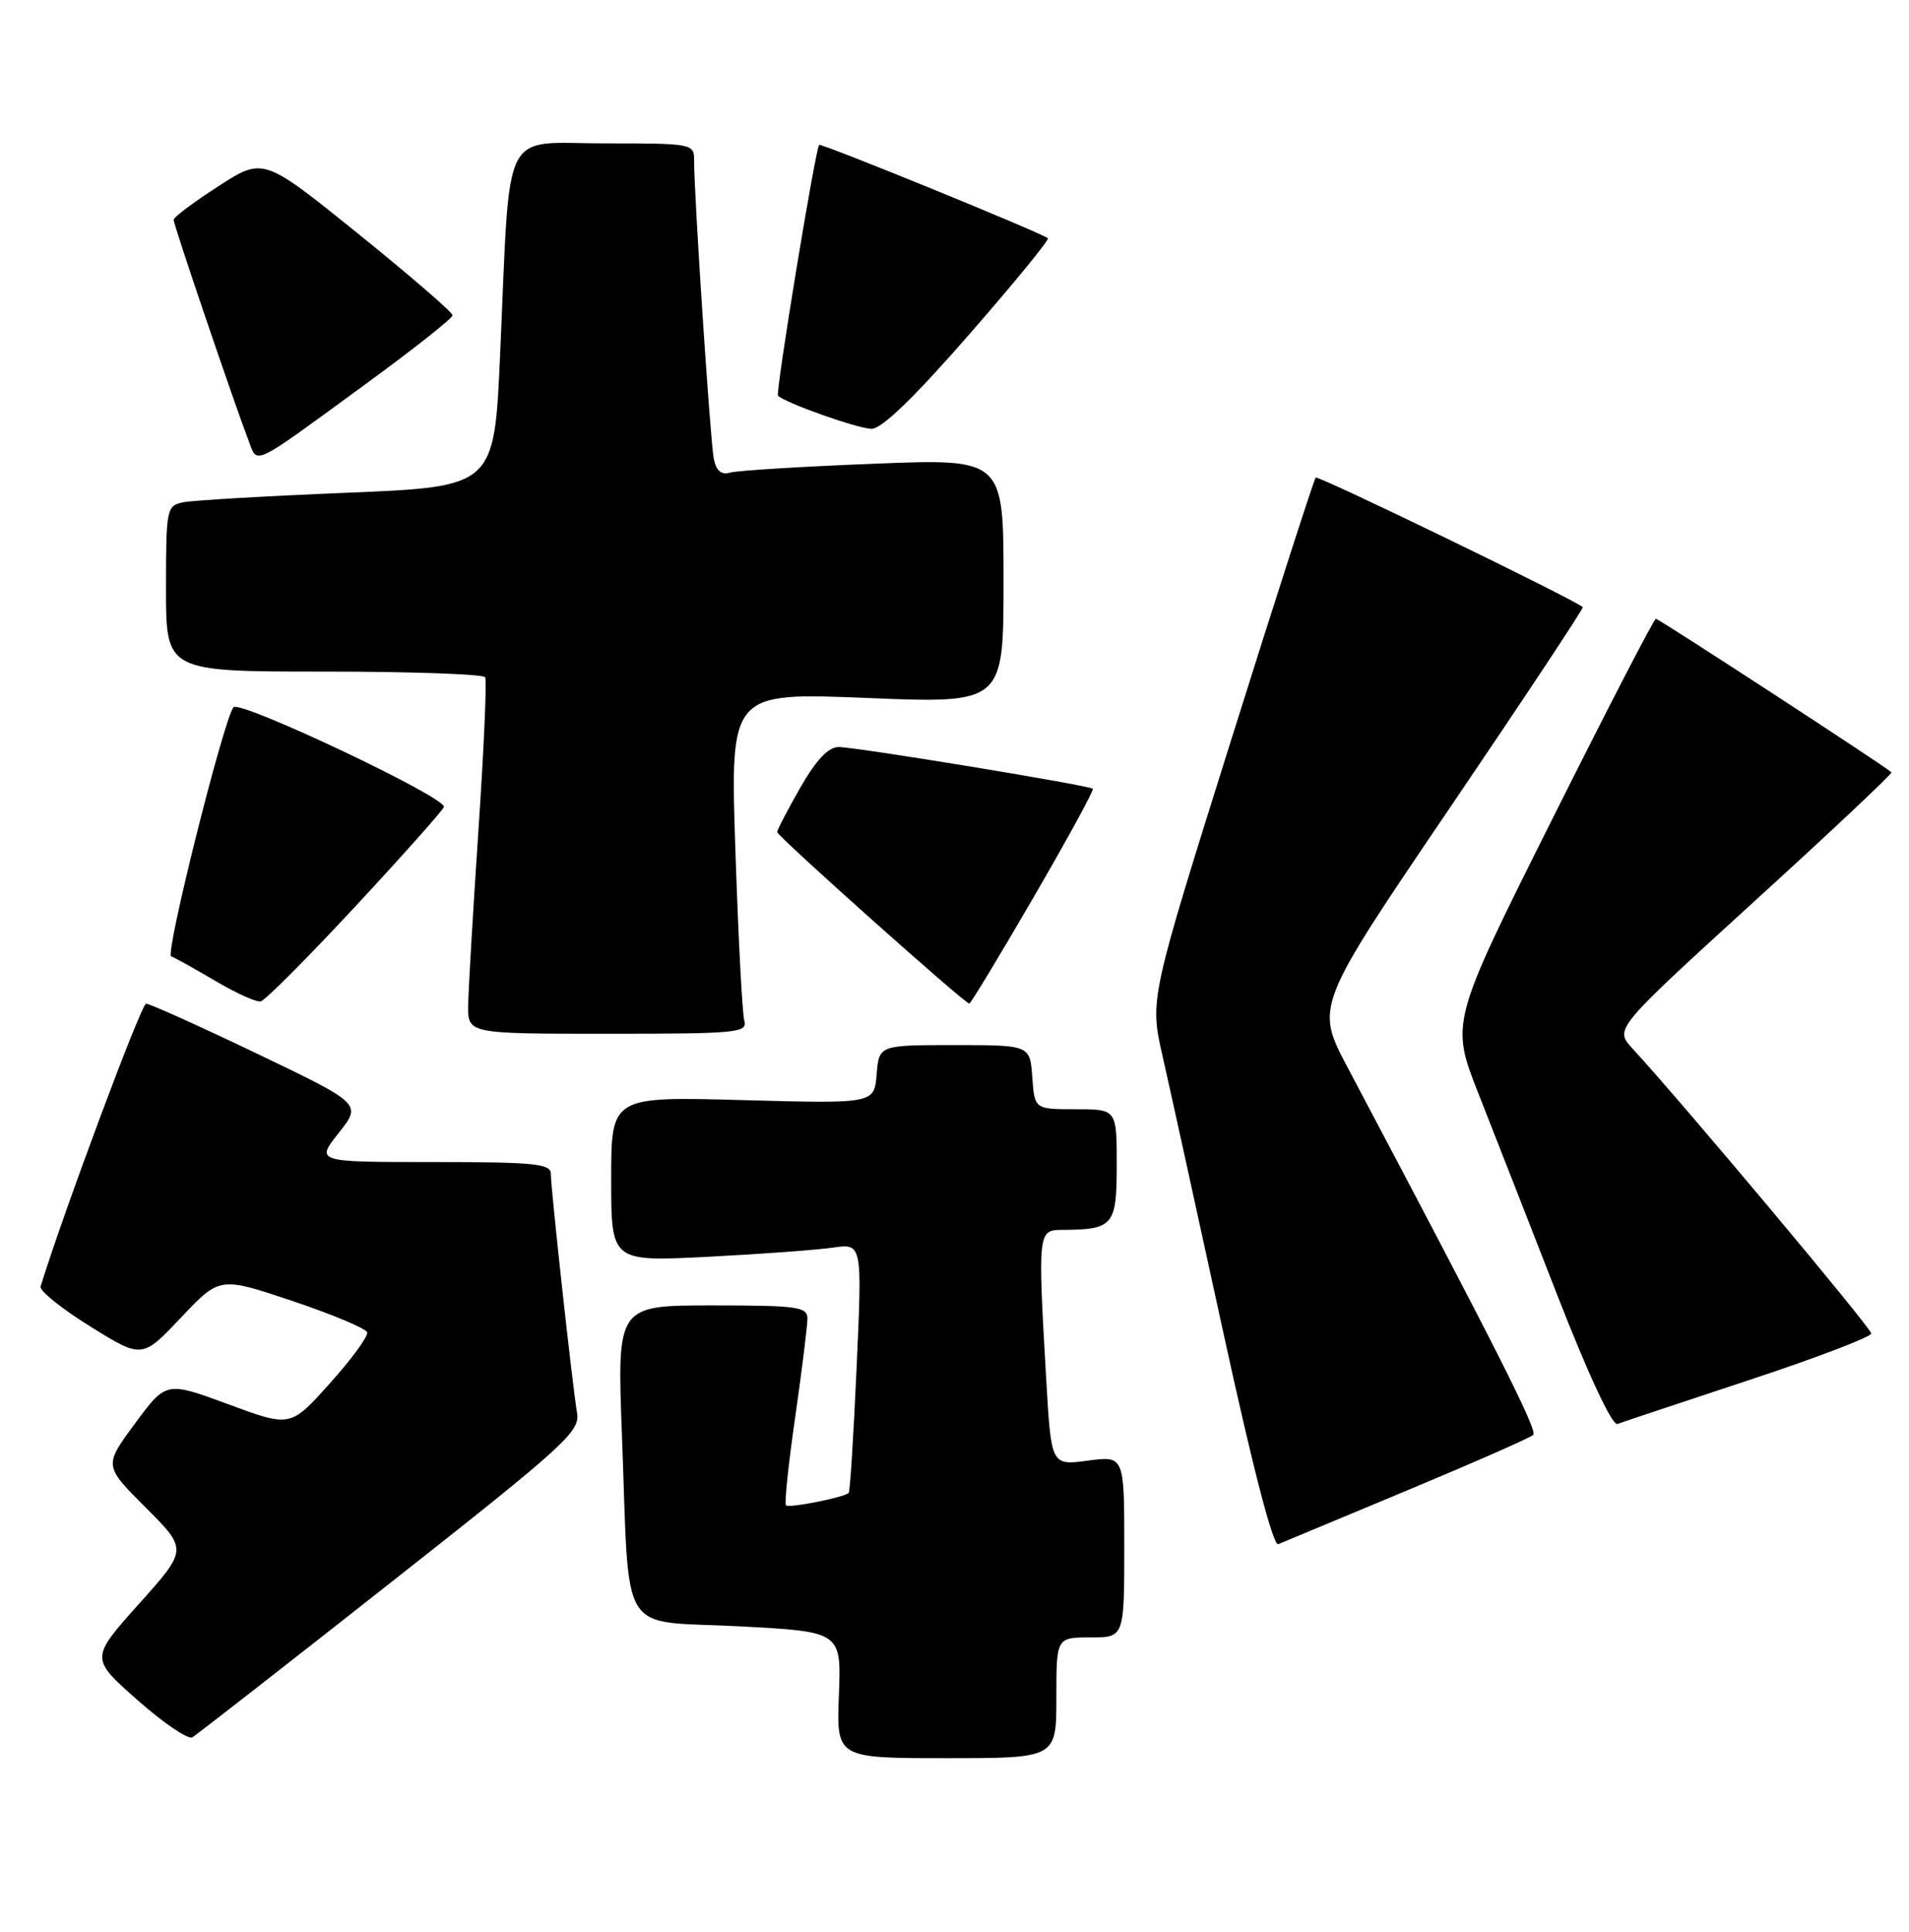 <?xml version="1.0" encoding="UTF-8" standalone="no"?>
<!DOCTYPE svg PUBLIC "-//W3C//DTD SVG 1.1//EN" "http://www.w3.org/Graphics/SVG/1.1/DTD/svg11.dtd" >
<svg xmlns="http://www.w3.org/2000/svg" xmlns:xlink="http://www.w3.org/1999/xlink" version="1.1" viewBox="0 0 253 256">
 <g >
 <path fill="currentColor"
d=" M 140.00 225.00 C 140.00 217.00 140.00 217.00 144.50 217.00 C 149.00 217.00 149.00 217.00 149.00 204.97 C 149.00 192.93 149.00 192.93 144.16 193.57 C 139.32 194.22 139.32 194.22 138.66 182.86 C 137.53 163.26 137.56 163.00 140.75 162.99 C 147.57 162.95 148.00 162.44 148.00 154.38 C 148.00 147.00 148.00 147.00 142.56 147.00 C 137.11 147.00 137.11 147.00 136.81 142.75 C 136.50 138.50 136.50 138.50 126.50 138.50 C 116.50 138.50 116.50 138.50 116.18 142.38 C 115.86 146.27 115.86 146.27 98.43 145.79 C 81.00 145.31 81.00 145.31 81.00 156.26 C 81.00 167.20 81.00 167.20 93.75 166.56 C 100.76 166.20 108.25 165.65 110.38 165.34 C 114.27 164.78 114.27 164.78 113.53 181.14 C 113.13 190.14 112.66 197.65 112.48 197.84 C 111.90 198.44 104.57 199.90 104.16 199.49 C 103.94 199.27 104.49 194.01 105.39 187.80 C 106.28 181.58 107.01 175.71 107.01 174.75 C 107.00 173.18 105.73 173.00 94.39 173.00 C 81.77 173.00 81.77 173.00 82.43 190.25 C 83.46 217.44 81.79 214.70 97.82 215.52 C 111.50 216.23 111.50 216.23 111.18 224.61 C 110.85 233.00 110.85 233.00 125.43 233.00 C 140.00 233.00 140.00 233.00 140.00 225.00 Z  M 51.72 209.78 C 75.07 191.39 76.90 189.72 76.47 187.21 C 75.86 183.60 73.00 157.51 73.00 155.55 C 73.00 154.22 70.82 154.00 57.42 154.00 C 41.83 154.00 41.83 154.00 44.89 150.14 C 47.94 146.29 47.94 146.29 34.08 139.64 C 26.45 135.99 19.83 133.01 19.36 133.01 C 18.72 133.02 8.27 161.05 5.38 170.50 C 5.21 171.05 8.17 173.43 11.95 175.78 C 18.83 180.06 18.83 180.06 23.98 174.62 C 29.12 169.18 29.12 169.18 38.75 172.41 C 44.05 174.19 48.51 176.06 48.66 176.57 C 48.82 177.08 46.60 180.12 43.72 183.32 C 38.50 189.15 38.50 189.15 30.26 186.10 C 22.02 183.06 22.02 183.06 17.89 188.65 C 13.76 194.24 13.76 194.24 19.31 199.79 C 24.87 205.35 24.87 205.35 18.41 212.56 C 11.96 219.77 11.96 219.77 18.22 225.30 C 21.66 228.34 24.93 230.56 25.49 230.24 C 26.04 229.91 37.85 220.71 51.72 209.78 Z  M 186.50 197.51 C 195.30 193.84 202.82 190.53 203.20 190.16 C 203.81 189.58 198.49 179.04 178.58 141.43 C 174.31 133.35 174.31 133.35 192.17 107.03 C 201.99 92.55 209.91 80.59 209.77 80.46 C 208.60 79.42 174.69 62.97 174.37 63.29 C 174.15 63.52 169.10 79.17 163.16 98.08 C 152.36 132.46 152.36 132.46 154.08 139.98 C 155.02 144.12 158.61 160.46 162.06 176.29 C 166.04 194.57 168.73 204.92 169.41 204.64 C 170.01 204.39 177.70 201.18 186.50 197.51 Z  M 231.75 182.91 C 240.69 179.96 248.00 177.17 248.00 176.72 C 248.00 176.00 223.03 146.20 216.33 138.93 C 213.97 136.36 213.97 136.36 232.46 119.49 C 242.64 110.22 250.84 102.50 250.68 102.35 C 249.95 101.62 219.84 82.00 219.45 82.00 C 219.21 82.00 212.98 94.04 205.62 108.76 C 192.23 135.53 192.23 135.53 195.97 145.01 C 198.03 150.23 202.75 162.29 206.46 171.82 C 210.54 182.27 213.67 188.96 214.36 188.71 C 214.99 188.47 222.81 185.87 231.75 182.91 Z  M 98.64 135.25 C 98.37 134.29 97.84 124.11 97.46 112.63 C 96.77 91.76 96.77 91.76 114.89 92.50 C 133.00 93.23 133.00 93.23 133.00 77.00 C 133.00 60.77 133.00 60.77 115.75 61.46 C 106.26 61.83 97.73 62.36 96.78 62.63 C 95.59 62.97 94.92 62.41 94.60 60.81 C 94.14 58.55 91.97 25.68 91.99 21.25 C 92.00 19.04 91.78 19.00 80.07 19.00 C 66.27 19.00 67.66 16.19 66.28 47.00 C 65.50 64.50 65.50 64.50 46.00 65.30 C 35.27 65.74 25.49 66.31 24.25 66.57 C 22.08 67.02 22.00 67.44 22.00 78.02 C 22.00 89.00 22.00 89.00 42.94 89.00 C 54.46 89.00 64.07 89.34 64.30 89.75 C 64.53 90.16 64.13 99.28 63.41 110.00 C 62.69 120.72 62.07 131.19 62.05 133.25 C 62.00 137.00 62.00 137.00 80.57 137.00 C 97.77 137.00 99.10 136.87 98.64 135.25 Z  M 47.05 120.17 C 53.35 113.39 58.65 107.44 58.83 106.94 C 59.26 105.74 31.83 92.75 30.95 93.73 C 29.69 95.13 21.85 126.45 22.68 126.74 C 23.13 126.89 25.75 128.35 28.50 129.97 C 31.25 131.60 33.97 132.83 34.55 132.71 C 35.12 132.60 40.75 126.95 47.05 120.17 Z  M 136.98 118.91 C 141.48 111.17 145.01 104.70 144.83 104.53 C 144.32 104.07 113.43 99.00 111.16 99.00 C 109.77 99.00 108.19 100.68 106.07 104.37 C 104.38 107.33 103.00 109.98 103.00 110.27 C 103.00 110.81 127.86 133.00 128.46 133.00 C 128.65 133.00 132.48 126.66 136.98 118.91 Z  M 48.32 51.00 C 54.72 46.33 59.97 42.18 59.98 41.79 C 59.99 41.40 54.35 36.53 47.45 30.96 C 34.90 20.84 34.90 20.84 28.96 24.67 C 25.69 26.78 23.01 28.78 23.01 29.13 C 23.00 29.77 30.96 53.21 32.91 58.30 C 34.18 61.61 33.08 62.13 48.32 51.00 Z  M 128.38 44.40 C 134.37 37.54 139.09 31.77 138.88 31.58 C 138.14 30.90 108.76 18.91 108.56 19.20 C 108.01 20.02 102.75 52.08 103.11 52.44 C 104.07 53.40 113.66 56.80 115.50 56.83 C 116.83 56.86 121.12 52.72 128.38 44.40 Z "/>
</g>
</svg>